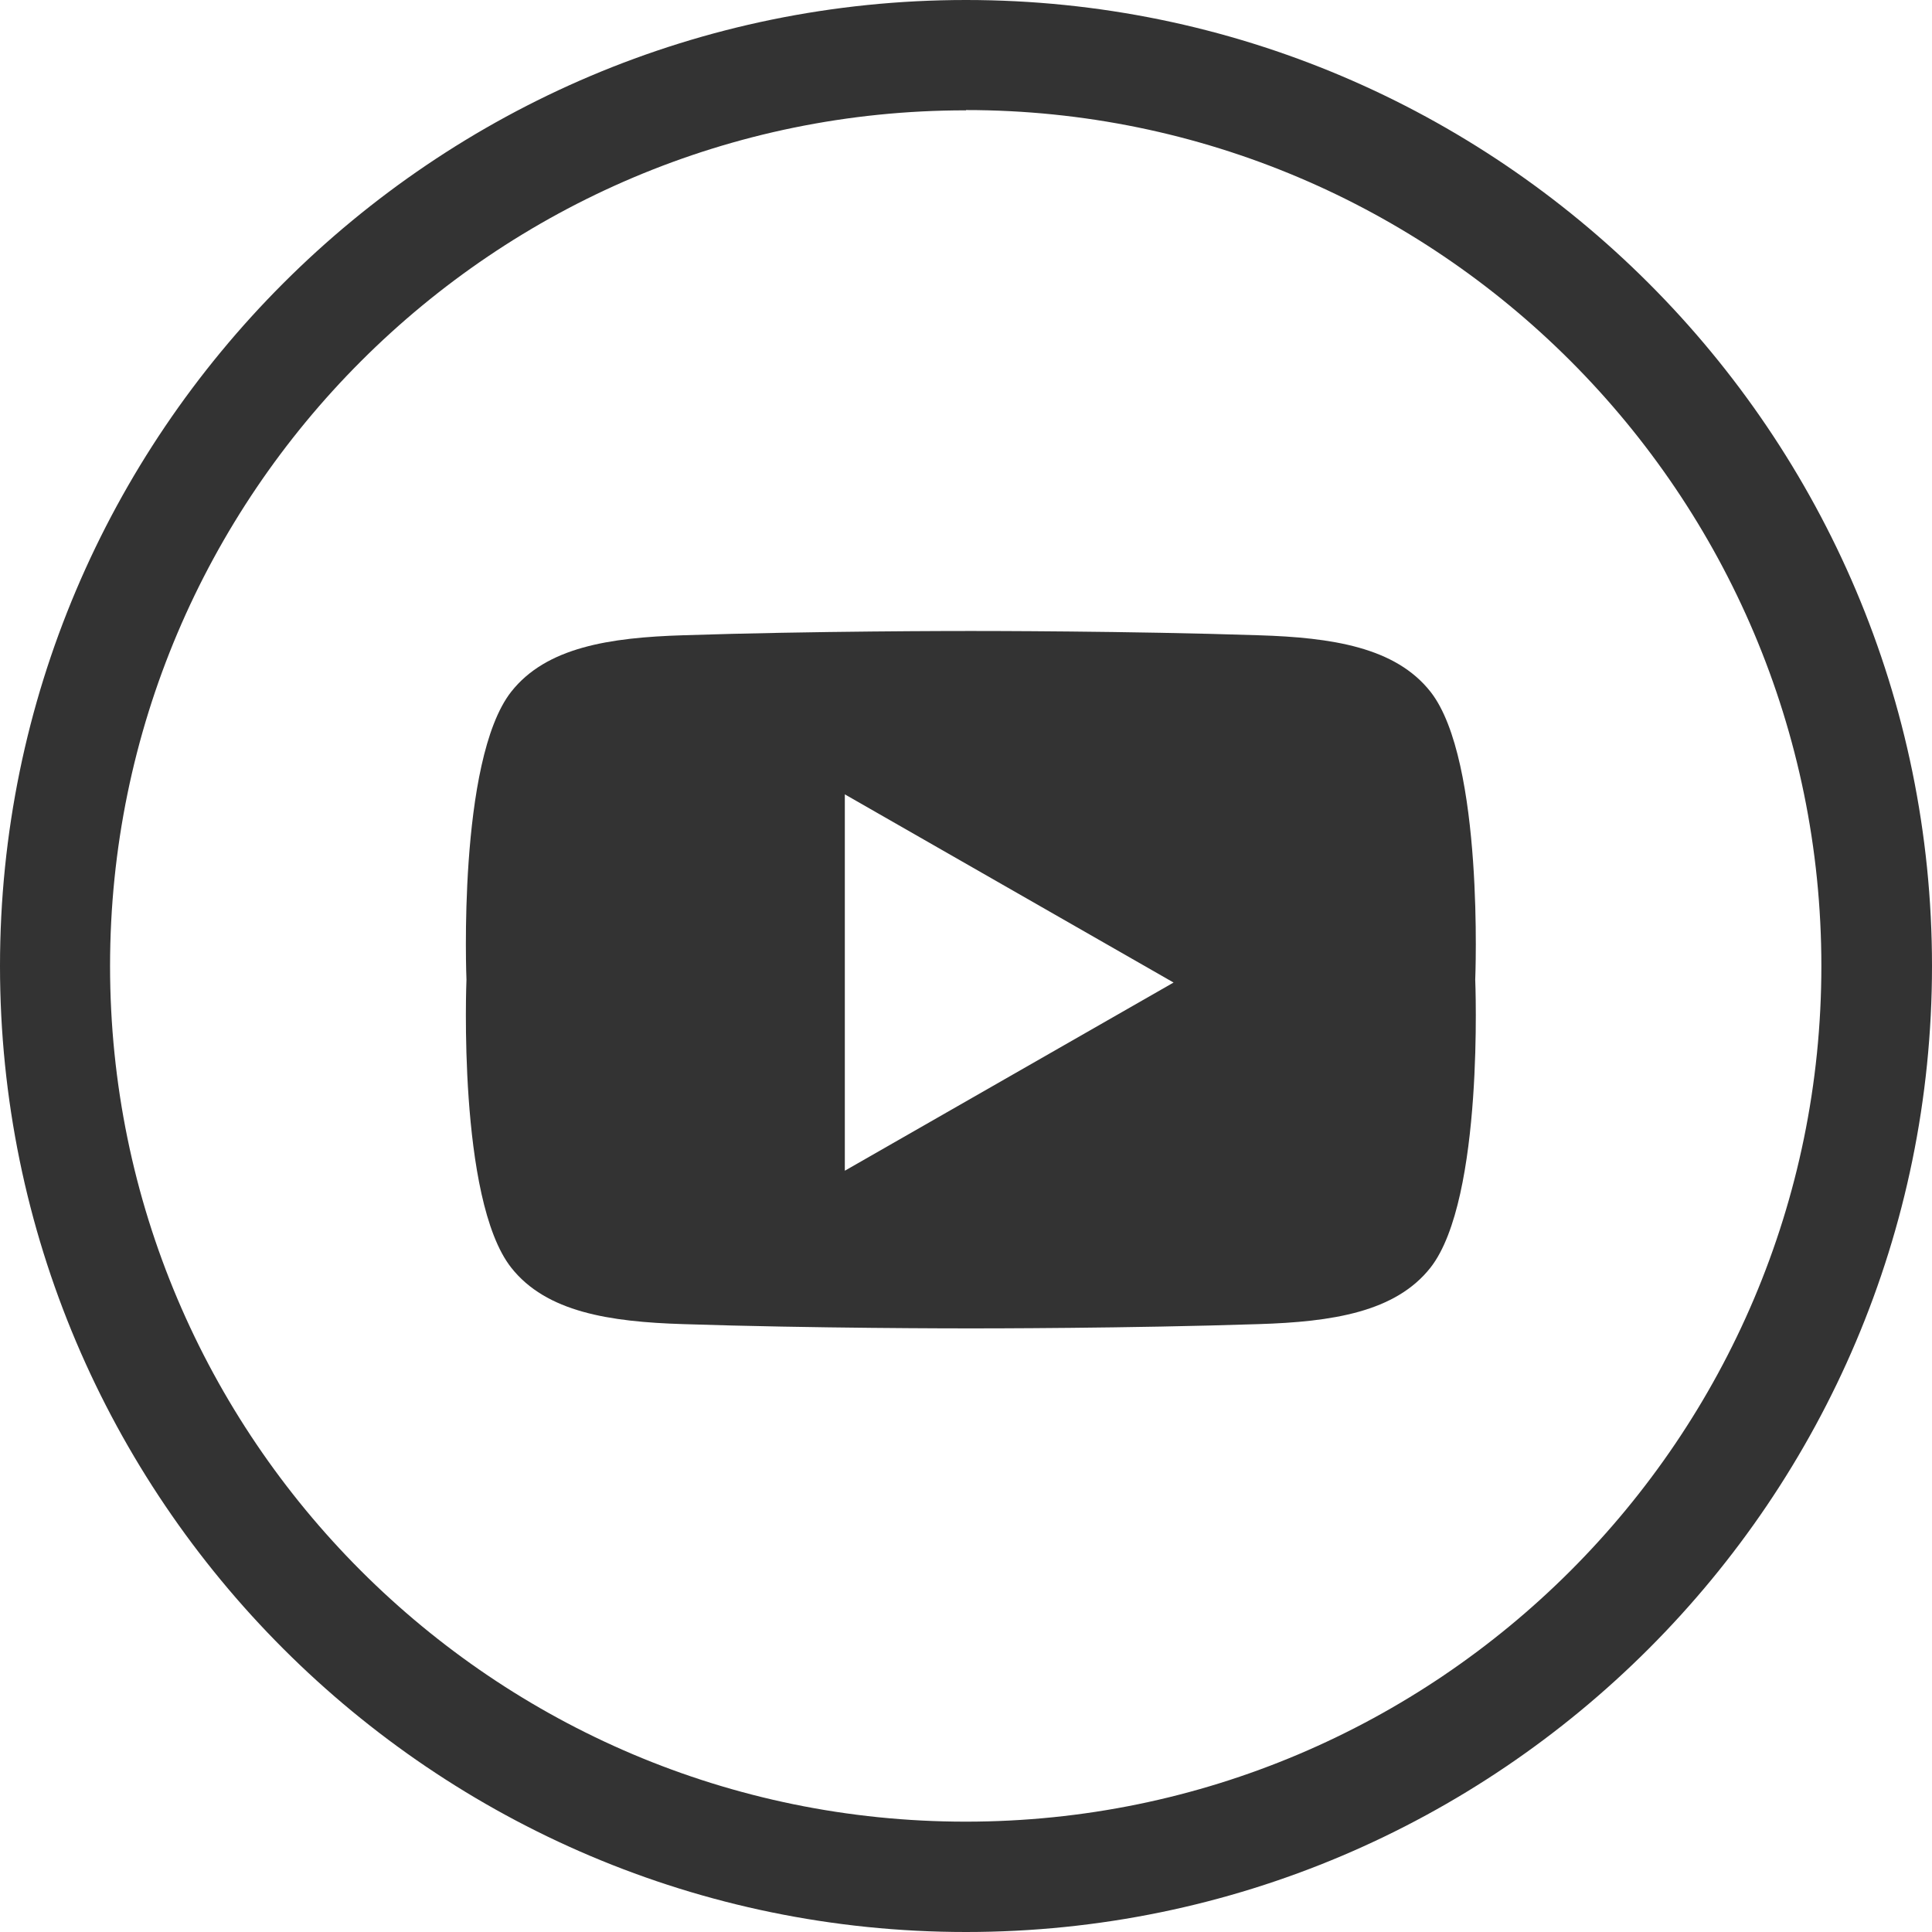 <?xml version="1.0" encoding="UTF-8"?><svg id="Layer_1" xmlns="http://www.w3.org/2000/svg" viewBox="0 0 67.76 67.76"><defs><style>.cls-1{fill:#333;}</style></defs><path class="cls-1" d="M33.88,67.76C15.2,67.76,0,52.56,0,33.88S15.2,0,33.88,0s33.88,15.2,33.88,33.88-15.2,33.88-33.88,33.88Zm0-63.89C17.33,3.86,3.86,17.33,3.86,33.88s13.46,30.01,30.01,30.01,30.01-13.46,30.01-30.01S50.43,3.86,33.88,3.86Z"/><path class="cls-1" d="M50.17,24.26c-1.23-1.56-3.45-1.9-6.03-1.98-4.57-.15-9.69-.15-10.09-.15-.41,0-5.52,0-10.09,.15-2.58,.08-4.8,.42-6.03,1.98-1.89,2.41-1.57,10.1-1.57,10.1,0,0-.32,7.7,1.57,10.1,1.23,1.56,3.45,1.9,6.03,1.98,4.57,.15,9.69,.15,10.09,.15,.41,0,5.52,0,10.09-.15,2.58-.08,4.8-.42,6.03-1.98,1.89-2.41,1.57-10.1,1.57-10.1,0,0,.32-7.7-1.57-10.1Zm-20.54,16.8v-13.2l11.53,6.6-11.53,6.6Z"/></svg>